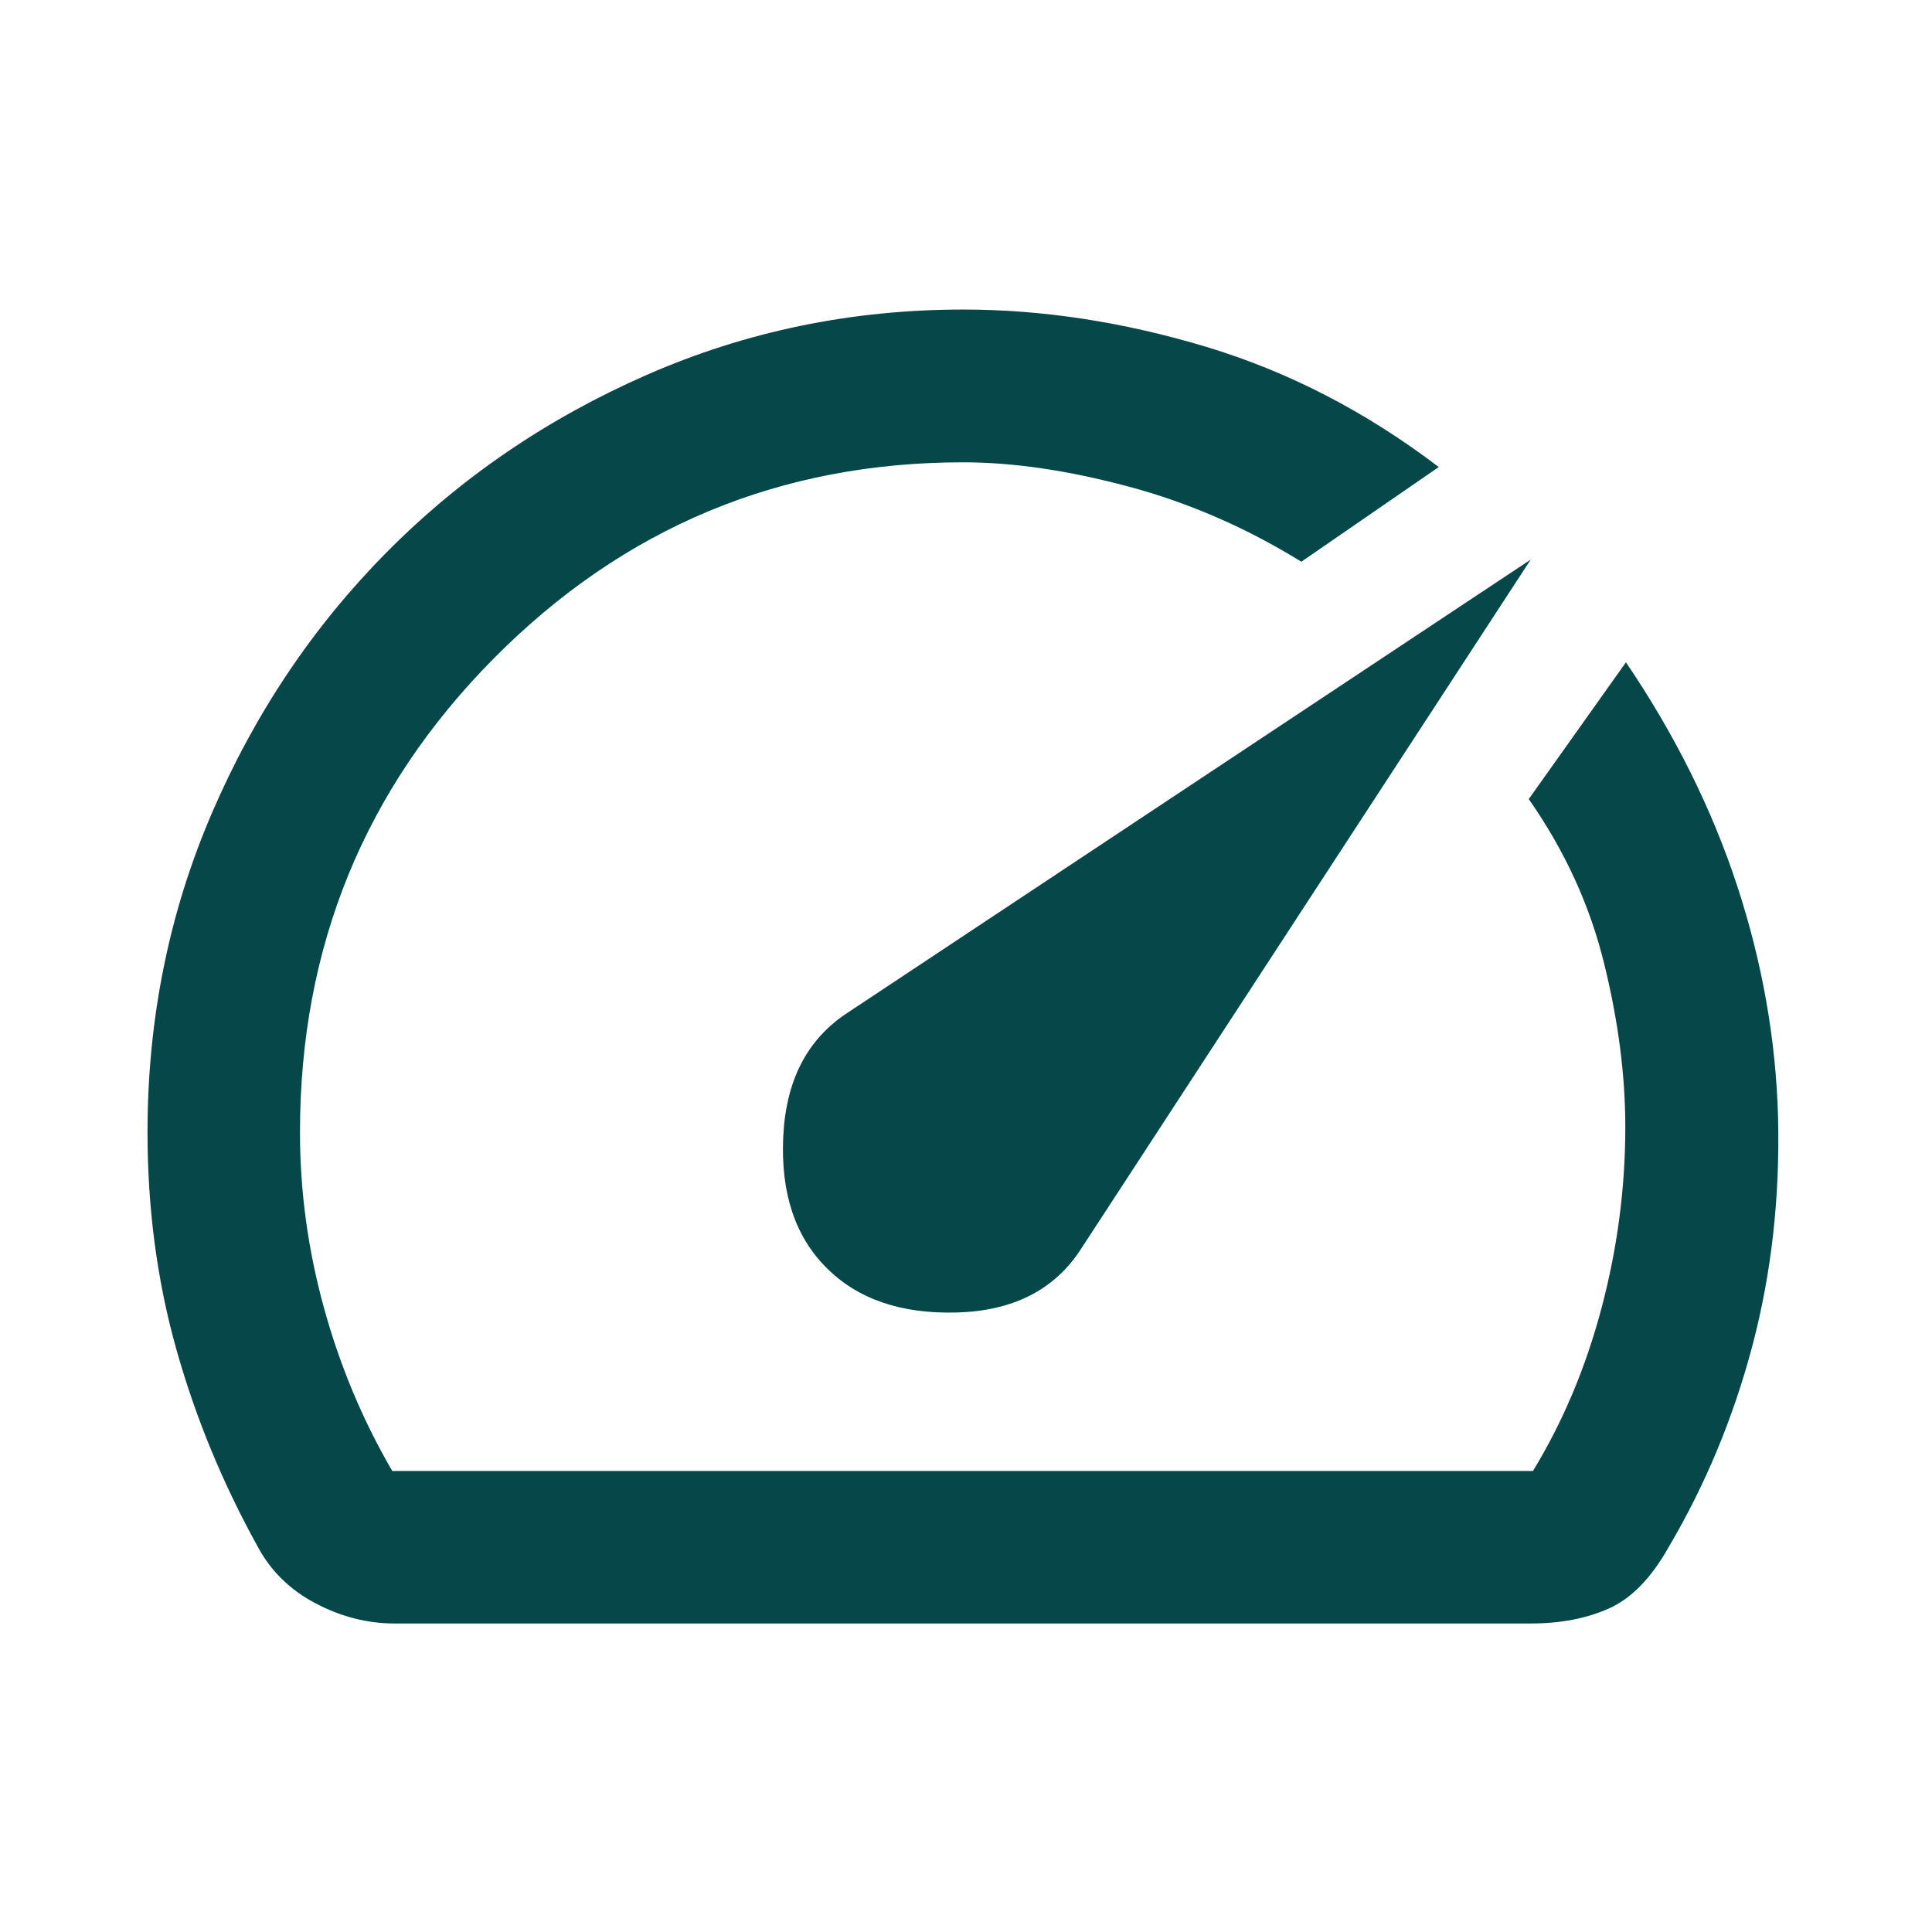 <svg xmlns="http://www.w3.org/2000/svg" height="40px" viewBox="0 -960 960 960" width="40px" fill="#064749"><path d="M410.69-330.03q23.25 23.36 64.79 22.2 41.53-1.17 61.19-30.84l223.92-343.26L420-456q-29 19.65-30.83 61.19-1.84 41.53 21.52 64.78Zm67.98-476.16q59.01 0 120.47 18.47 61.45 18.47 115.77 59.79l-68.29 47.05q-41-25.35-85.93-37.37-44.93-12.03-82.11-12.03-136.55 0-233.04 97.27-96.48 97.26-96.48 235.61 0 44.07 11.93 87.32 11.92 43.26 33.94 81.02h566.78q22.36-36.66 34.13-81.14 11.77-44.47 11.77-89.8 0-38.88-10.69-81.91-10.69-43.03-37.29-81.03l48.3-67.97q36.45 53.79 55.23 110.96 18.77 57.17 20.36 115.28 1.43 59.55-12.73 113.22-14.17 53.66-41.64 100.21-12.94 23.01-29.65 30.47-16.7 7.47-38.83 7.47H196q-20.09 0-39.09-9.96-19.01-9.96-28.73-27.98-26.24-47.4-40.56-98.33Q73.3-340.49 73.3-397.35q0-84.26 31.96-158.56t87.05-129.85q55.1-55.55 129.13-87.99t157.23-32.44Zm.08 328.11Z"/></svg>